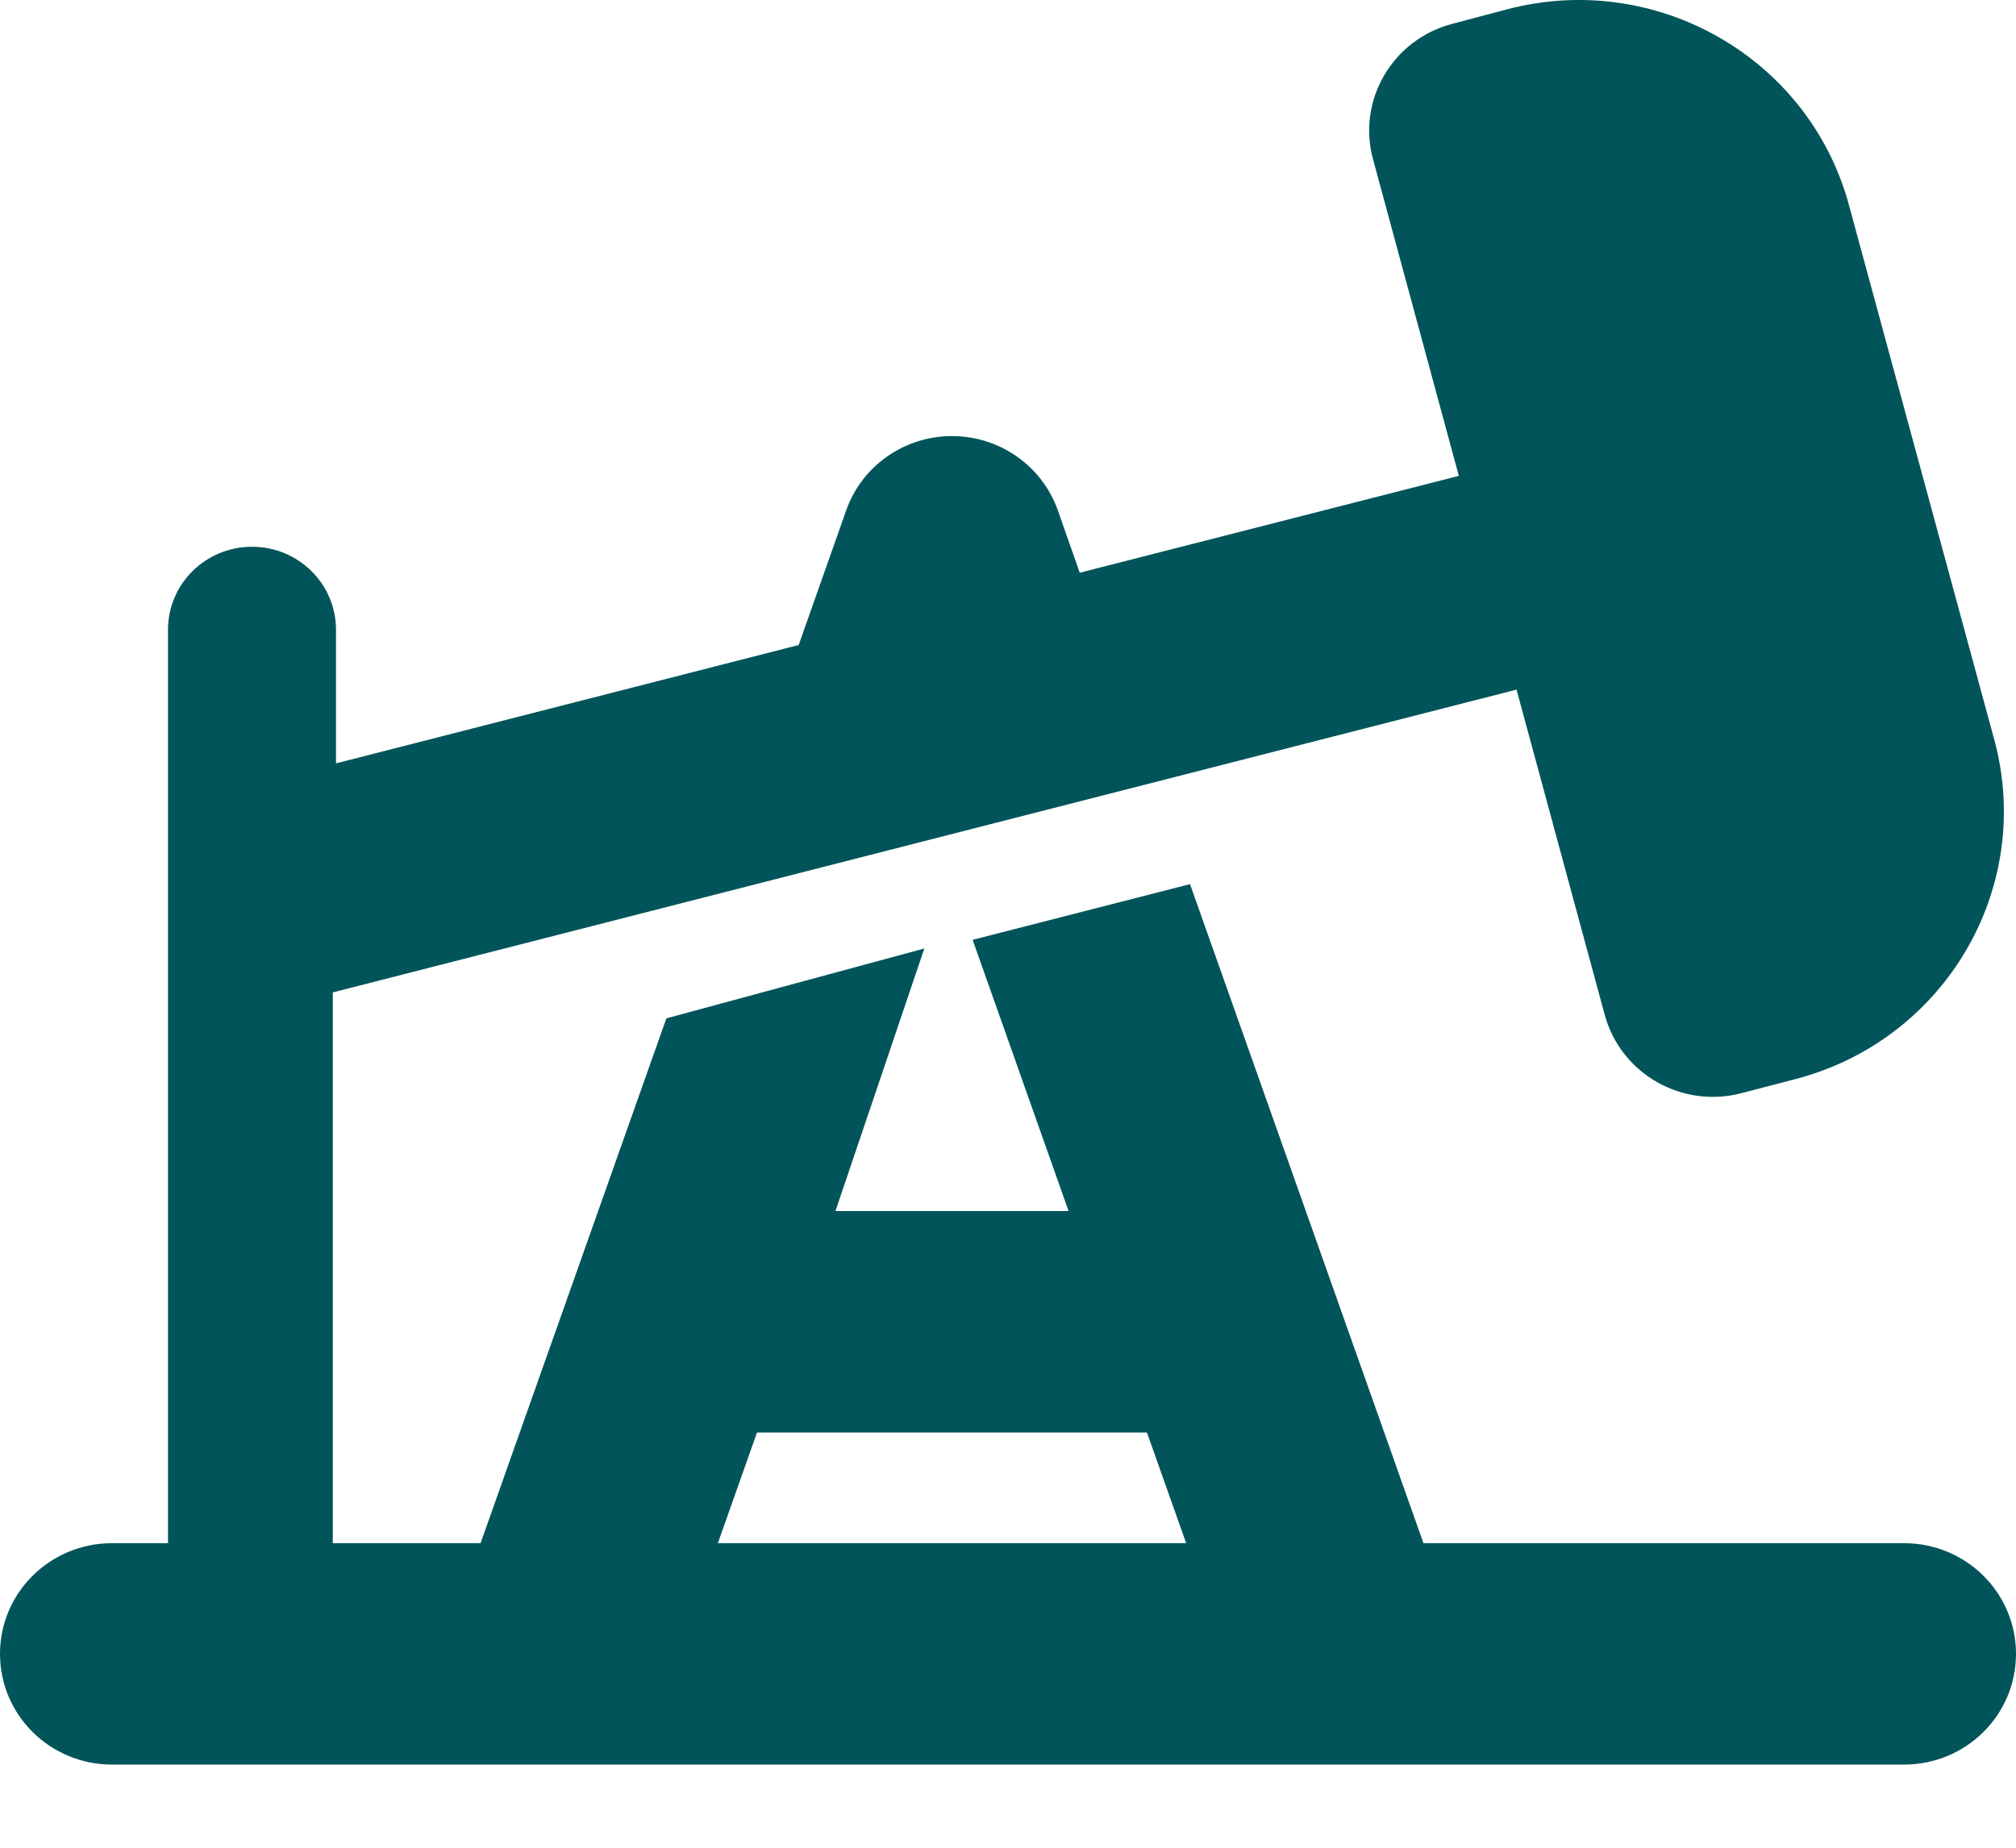 <svg width="24" height="22" viewBox="0 0 24 22" fill="none" xmlns="http://www.w3.org/2000/svg">
<path d="M23.742 8.809C24.217 10.568 23.163 12.376 21.383 12.846L20.738 13.014C20.029 13.204 19.296 12.788 19.104 12.084L18.054 8.211L3.962 11.816V18.374H5.721L7.933 12.125L11.004 11.293L9.946 14.419H12.721L11.579 11.19L14.167 10.527L16.946 18.374H22.667C23.404 18.374 24 18.963 24 19.692C24 20.421 23.404 21.01 22.667 21.01H1.333C0.597 21.01 0 20.421 0 19.692C0 18.963 0.597 18.374 1.333 18.374H2V7.499C2 6.951 2.448 6.51 3 6.51C3.552 6.51 4 6.951 4 7.499V9.089L9.508 7.68L10.075 6.073C10.262 5.546 10.767 5.192 11.333 5.192C11.9 5.192 12.404 5.546 12.592 6.073L12.854 6.819L17.367 5.666L16.346 1.898C16.154 1.195 16.575 0.472 17.288 0.284L17.933 0.113C19.708 -0.358 21.538 0.685 22.012 2.444L23.742 8.809ZM8.546 18.374H14.121L13.654 17.056H9.012L8.546 18.374Z" fill="#01555A"/>
</svg>
